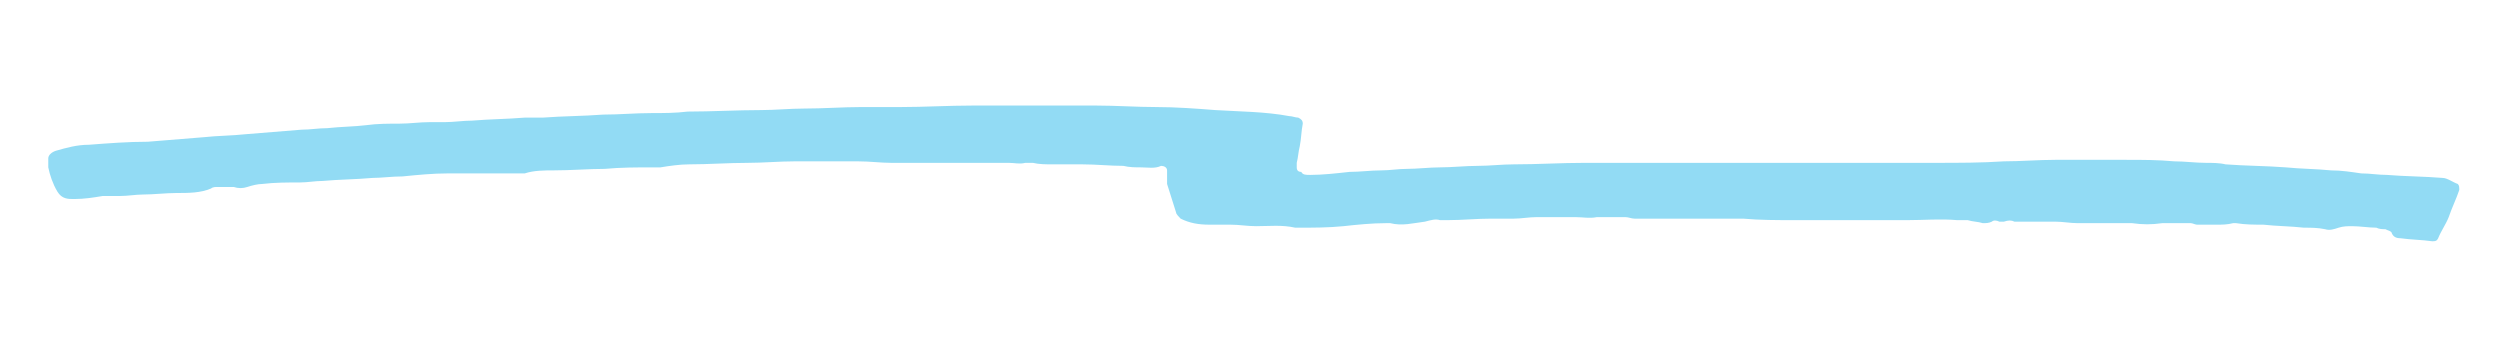 <?xml version="1.0" encoding="utf-8"?>
<!-- Generator: Adobe Illustrator 23.0.6, SVG Export Plug-In . SVG Version: 6.00 Build 0)  -->
<svg version="1.1" id="Layer_1" xmlns="http://www.w3.org/2000/svg" xmlns:xlink="http://www.w3.org/1999/xlink" x="0px" y="0px"
	 viewBox="0 0 165.8 23.4" style="enable-background:new 0 0 165.8 23.4;" xml:space="preserve">
<style type="text/css">
	.st0{fill:#92DBF4;}
</style>
<g>
	<path class="st0" d="M86.9,11.6c0.8,0,1.7-0.1,2.6-0.2c0.7,0,1.4-0.1,2.1-0.1c0.6,0,1.1-0.1,1.7-0.1c0.7,0,1.5-0.1,2.2-0.1
		c0.8,0,1.7-0.1,2.5-0.1c0.8,0,1.6-0.1,2.4-0.1c1.6,0,3.1-0.1,4.7-0.1c0.6,0,1.2,0,1.8,0c0.9,0,1.9,0,2.8,0c1.6,0,3.2,0,4.8,0
		c2.9,0,5.9,0,8.8,0c1,0,2,0,3.1,0c0.7,0,1.4,0,2,0c1.5,0,3,0,4.5-0.1c1.1,0,2.3-0.1,3.4-0.1c1.6,0,3.1,0,4.7,0c1.1,0,2.1,0,3.2,0.1
		c0.7,0,1.4,0.1,2.1,0.1c0.4,0,0.9,0,1.3,0.1c1.3,0.1,2.7,0.1,4,0.2c1,0.1,2,0.1,3,0.2c0.7,0,1.3,0.1,2,0.2c0.6,0,1.1,0.1,1.7,0.1
		c1.2,0.1,2.5,0.1,3.7,0.2c0.3,0,0.7,0.3,1,0.4c0.1,0.1,0.1,0.2,0.1,0.4c-0.2,0.6-0.5,1.2-0.7,1.8c-0.2,0.5-0.5,0.9-0.7,1.4
		c-0.1,0.2-0.2,0.2-0.4,0.2c-0.7-0.1-1.4-0.1-2.1-0.2c-0.3,0-0.5-0.1-0.6-0.4c-0.1-0.1-0.2-0.1-0.4-0.2c-0.2,0-0.4,0-0.6-0.1
		c-0.5,0-1.1-0.1-1.6-0.1c-0.3,0-0.6,0-0.9,0.1c-0.3,0.1-0.6,0.2-0.9,0.1c-0.5-0.1-0.9-0.1-1.4-0.1c-0.9-0.1-1.8-0.1-2.7-0.2
		c-0.6,0-1.2,0-1.8-0.1c-0.1,0-0.2,0-0.2,0c-0.4,0.1-0.7,0.1-1.1,0.1c-0.4,0-0.9,0-1.3,0c-0.1,0-0.3-0.1-0.4-0.1c-0.1,0-0.3,0-0.4,0
		c-0.1,0-0.2,0-0.3,0c-0.2,0-0.3,0-0.5,0c-0.1,0-0.3,0-0.4,0c-0.1,0-0.2,0-0.3,0c-0.7,0.1-1.3,0.1-2,0c-0.3,0-0.7,0-1,0
		c-0.1,0-0.2,0-0.3,0c-0.8,0-1.5,0-2.3,0c-0.5,0-1-0.1-1.5-0.1c-0.8,0-1.5,0-2.3,0c-0.1,0-0.3,0-0.4,0c-0.2-0.1-0.4-0.1-0.7,0
		c-0.1,0-0.2,0-0.3,0c-0.2-0.1-0.4-0.1-0.5,0c-0.2,0.1-0.4,0.1-0.6,0.1c-0.3-0.1-0.7-0.1-1-0.2c-0.2,0-0.4,0-0.5,0
		c-0.1,0-0.2,0-0.2,0c-1.1-0.1-2.2,0-3.3,0c-1.4,0-2.8,0-4.2,0c-0.4,0-0.9,0-1.3,0c-0.2,0-0.5,0-0.7,0c-0.4,0-0.9,0-1.3,0
		c-1.1,0-2.3,0-3.4-0.1c-0.6,0-1.2,0-1.8,0c-0.9,0-1.8,0-2.7,0c-0.9,0-1.8,0-2.7,0c-0.2,0-0.4-0.1-0.6-0.1c-0.2,0-0.5,0-0.7,0
		c-0.3,0-0.5,0-0.8,0c-0.1,0-0.3,0-0.4,0c-0.5,0.1-0.9,0-1.4,0c-0.4,0-0.8,0-1.2,0c-0.5,0-0.9,0-1.4,0c-0.5,0-1,0.1-1.5,0.1
		c-0.3,0-0.6,0-0.9,0c-0.2,0-0.4,0-0.6,0c-1,0-1.9,0.1-2.9,0.1c-0.2,0-0.3,0-0.5,0c-0.3-0.1-0.6,0-1,0.1c-0.8,0.1-1.5,0.3-2.3,0.1
		c-0.1,0-0.2,0-0.3,0c-0.9,0-1.9,0.1-2.8,0.2c-1,0.1-2,0.1-3,0.1c-0.1,0-0.2,0-0.2,0c-0.9-0.2-1.7-0.1-2.6-0.1
		c-0.6,0-1.1-0.1-1.7-0.1c-0.5,0-0.9,0-1.4,0c-0.7,0-1.3-0.1-1.9-0.4c-0.1-0.1-0.3-0.3-0.3-0.4c-0.2-0.6-0.4-1.3-0.6-1.9
		c0-0.1,0-0.3,0-0.4c0-0.2,0-0.3,0-0.5c0-0.2-0.2-0.3-0.4-0.3c-0.4,0.2-0.9,0.1-1.3,0.1c-0.4,0-0.8,0-1.2-0.1
		c-0.9,0-1.8-0.1-2.7-0.1c-0.7,0-1.3,0-2,0c-0.4,0-0.9,0-1.3-0.1c-0.2,0-0.3,0-0.5,0c-0.4,0.1-0.7,0-1.1,0c-0.3,0-0.6,0-1,0
		c-0.9,0-1.9,0-2.8,0c-0.5,0-1.1,0-1.6,0c-0.4,0-0.9,0-1.3,0c-0.4,0-0.7,0-1.1,0c-0.7,0-1.4-0.1-2.2-0.1c-0.8,0-1.5,0-2.3,0
		c-0.6,0-1.2,0-1.9,0c-1,0-2.1,0.1-3.1,0.1c-1.3,0-2.6,0.1-3.9,0.1c-0.6,0-1.3,0.1-1.9,0.2c-0.2,0-0.3,0-0.5,0c-1.1,0-2.1,0-3.2,0.1
		c-1.1,0-2.2,0.1-3.4,0.1c-0.6,0-1.3,0-1.9,0.2c-0.1,0-0.2,0-0.3,0c-0.5,0-0.9,0-1.4,0c-0.1,0-0.2,0-0.3,0c-0.2,0-0.4,0-0.5,0
		c0,0-0.1,0-0.1,0c-0.8,0-1.7,0-2.5,0c-1,0-2,0.1-3,0.2c-0.7,0-1.4,0.1-2,0.1c-1.1,0.1-2.2,0.1-3.3,0.2c-0.5,0-1,0.1-1.5,0.1
		c-0.8,0-1.7,0-2.5,0.1c-0.3,0-0.7,0.1-1,0.2c-0.3,0.1-0.6,0.1-0.9,0c-0.2,0-0.4,0-0.5,0c-0.2,0-0.4,0-0.6,0c-0.1,0-0.3,0-0.4,0.1
		c-0.7,0.3-1.5,0.3-2.3,0.3c-0.7,0-1.5,0.1-2.2,0.1c-0.5,0-1,0.1-1.6,0.1c-0.1,0-0.3,0-0.4,0c-0.2,0-0.4,0-0.7,0
		c-0.6,0.1-1.2,0.2-1.9,0.2c-0.4,0-0.8,0-1.1-0.5c-0.3-0.5-0.5-1.1-0.6-1.6c0-0.2,0-0.4,0-0.6c0-0.2,0.2-0.4,0.5-0.5
		c0.7-0.2,1.4-0.4,2.2-0.4c1.3-0.1,2.6-0.2,3.9-0.2c1.2-0.1,2.5-0.2,3.7-0.3c0.9-0.1,1.9-0.1,2.8-0.2c1.2-0.1,2.4-0.2,3.7-0.3
		c0.6,0,1.1-0.1,1.7-0.1c0.9-0.1,1.8-0.1,2.6-0.2c0.7-0.1,1.5-0.1,2.2-0.1c0.7,0,1.3-0.1,2-0.1c0.3,0,0.7,0,1,0
		c0.6,0,1.2-0.1,1.8-0.1c1.2-0.1,2.3-0.1,3.5-0.2c0.4,0,0.8,0,1.2,0c1.3-0.1,2.7-0.1,4-0.2c1.1,0,2.1-0.1,3.2-0.1
		c0.8,0,1.6,0,2.4-0.1c1.6,0,3.3-0.1,4.9-0.1c0.9,0,1.9-0.1,2.8-0.1c1.3,0,2.6-0.1,3.8-0.1c0.9,0,1.7,0,2.6,0c1.6,0,3.2-0.1,4.8-0.1
		c2.1,0,4.2,0,6.3,0c0.6,0,1.2,0,1.9,0c1.3,0,2.7,0.1,4,0.1c1.3,0,2.6,0.1,3.9,0.2c1.6,0.1,3.3,0.1,4.9,0.4c0.2,0,0.4,0.1,0.6,0.1
		c0.2,0.1,0.3,0.2,0.3,0.4c-0.1,0.5-0.1,1-0.2,1.5c-0.1,0.4-0.1,0.7-0.2,1.1c0,0.1,0,0.2,0,0.3c0,0.2,0.1,0.3,0.3,0.3
		C86.4,11.6,86.6,11.6,86.9,11.6z"/>
</g>
</svg>
